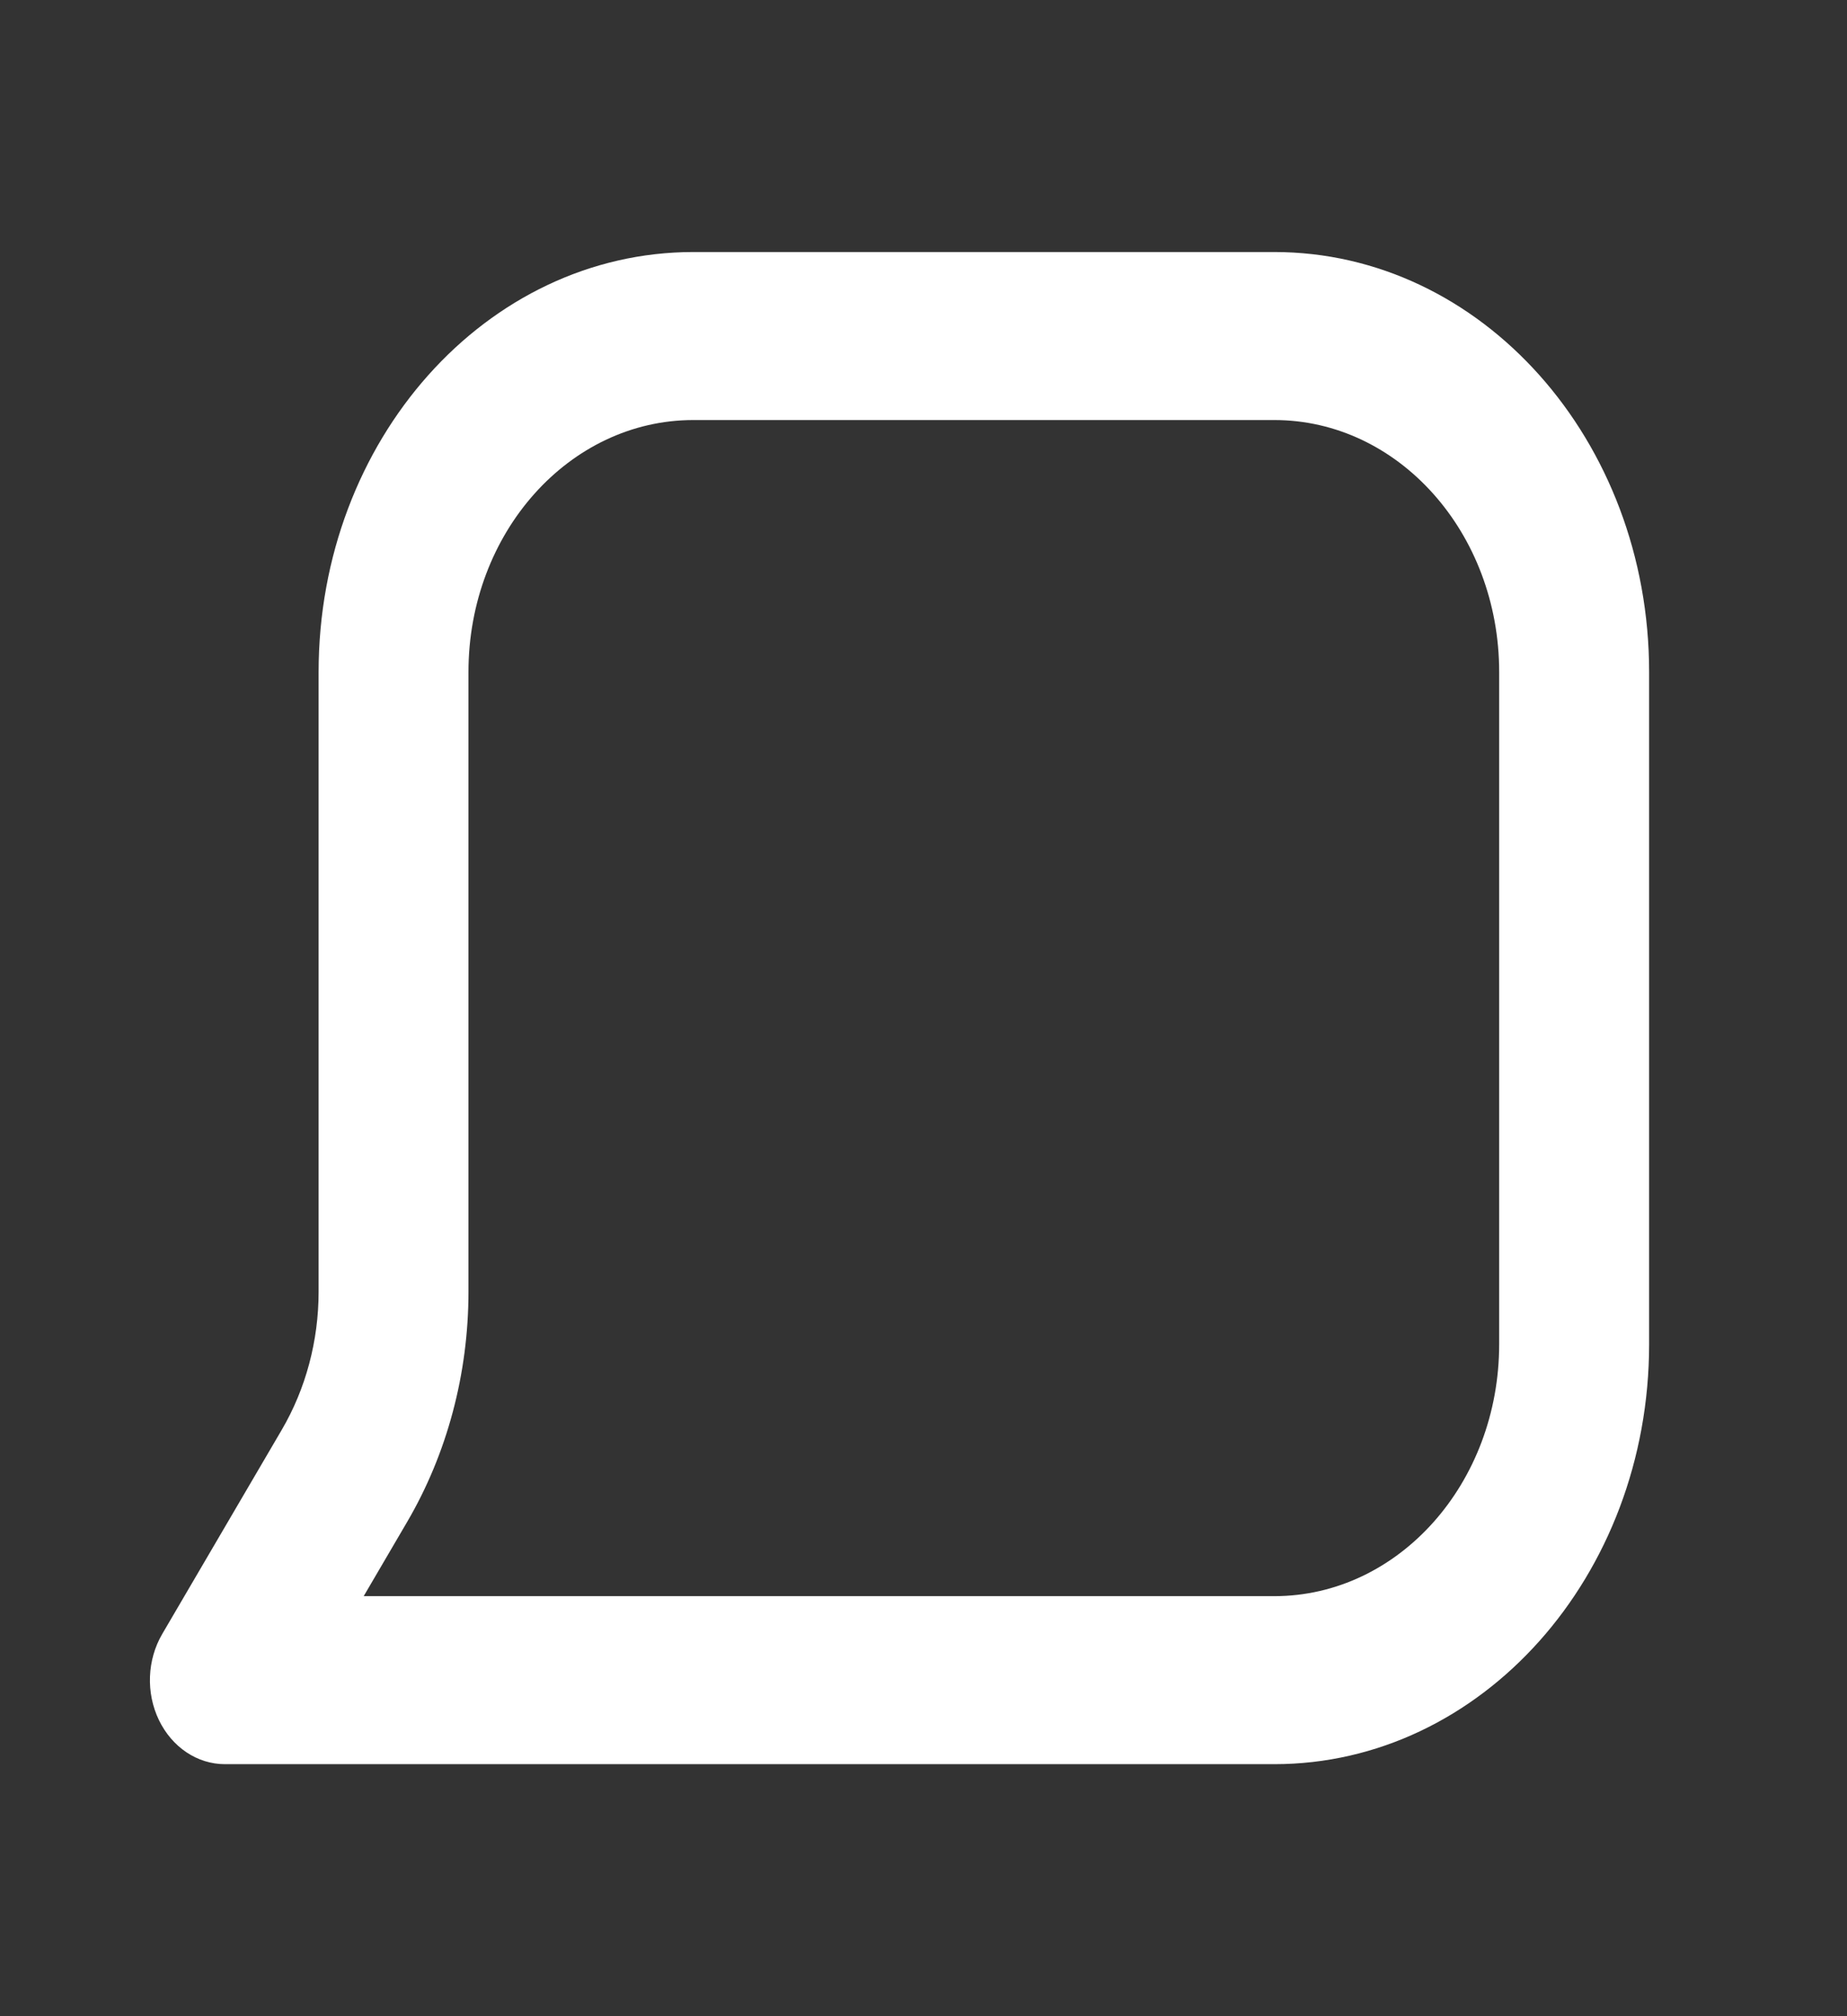 <svg width="22" height="24" viewBox="0 0 22 24" fill="none" xmlns="http://www.w3.org/2000/svg">
<rect x="0" y="0" width="22" height="24" fill="#333333" stroke="none"/>
<path fill-rule="evenodd" clip-rule="evenodd" d="M3.795 8C3.795 5.239 5.793 3 8.259 3H15.178C17.644 3 19.643 5.239 19.643 8V16C19.643 18.761 17.644 21 15.178 21H2.679C2.35 21 2.049 20.798 1.893 20.475C1.737 20.152 1.752 19.759 1.932 19.451L3.355 17.022C3.642 16.533 3.795 15.961 3.795 15.376V8ZM8.259 5C6.78 5 5.58 6.343 5.58 8V15.376C5.58 16.351 5.326 17.304 4.848 18.119L4.332 19H15.178C16.658 19 17.857 17.657 17.857 16V8C17.857 6.343 16.658 5 15.178 5H8.259Z" fill="white"/>
</svg>
